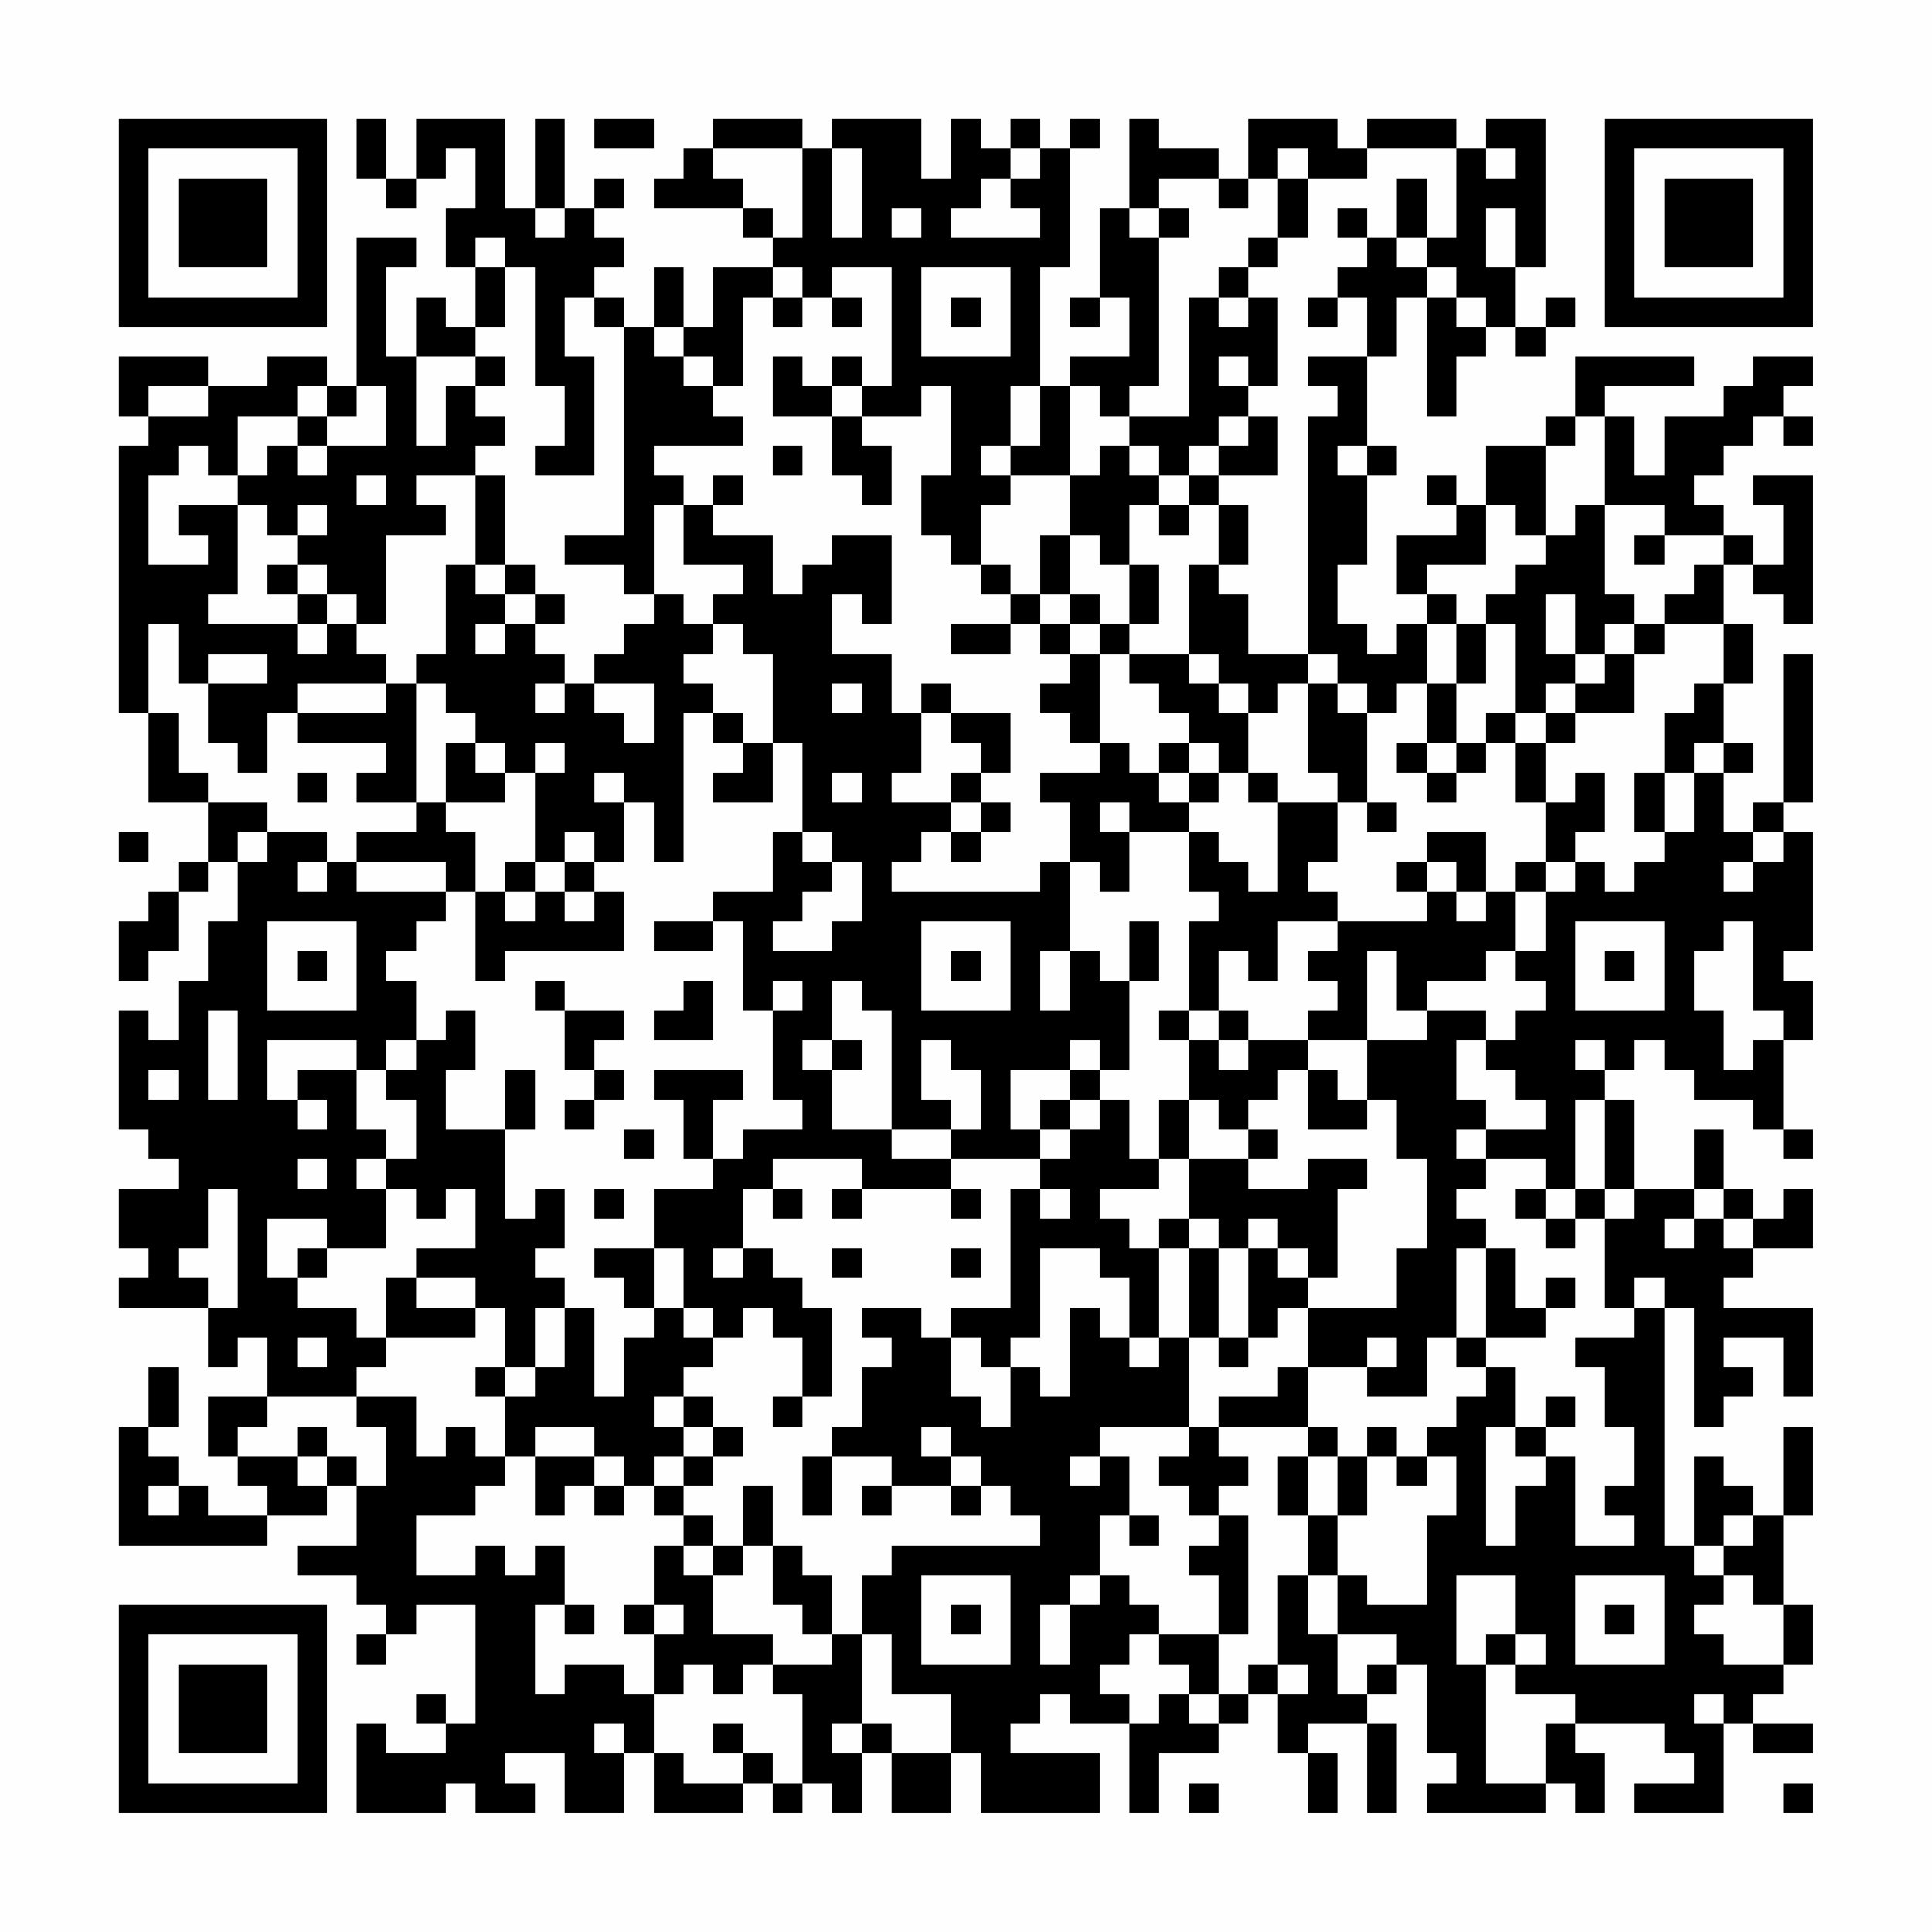 <?xml version="1.0" encoding="UTF-8"?>
<svg xmlns="http://www.w3.org/2000/svg" version="1.1" width="300" height="300" viewBox="0 0 300 300"><rect x="0" y="0" width="300" height="300" fill="#fefefe"/><g transform="scale(4.615)"><g transform="translate(4,4)"><path fill-rule="evenodd" d="M8 0L8 2L9 2L9 3L10 3L10 2L11 2L11 1L12 1L12 3L11 3L11 5L12 5L12 7L11 7L11 6L10 6L10 8L9 8L9 5L10 5L10 4L8 4L8 9L7 9L7 8L5 8L5 9L3 9L3 8L0 8L0 10L1 10L1 11L0 11L0 20L1 20L1 23L3 23L3 25L2 25L2 26L1 26L1 27L0 27L0 29L1 29L1 28L2 28L2 26L3 26L3 25L4 25L4 27L3 27L3 29L2 29L2 31L1 31L1 30L0 30L0 34L1 34L1 35L2 35L2 36L0 36L0 38L1 38L1 39L0 39L0 40L3 40L3 42L4 42L4 41L5 41L5 43L3 43L3 45L4 45L4 46L5 46L5 47L3 47L3 46L2 46L2 45L1 45L1 44L2 44L2 42L1 42L1 44L0 44L0 48L5 48L5 47L7 47L7 46L8 46L8 48L6 48L6 49L8 49L8 50L9 50L9 51L8 51L8 52L9 52L9 51L10 51L10 50L12 50L12 54L11 54L11 53L10 53L10 54L11 54L11 55L9 55L9 54L8 54L8 57L11 57L11 56L12 56L12 57L14 57L14 56L13 56L13 55L15 55L15 57L17 57L17 55L18 55L18 57L21 57L21 56L22 56L22 57L23 57L23 56L24 56L24 57L25 57L25 55L26 55L26 57L28 57L28 55L29 55L29 57L33 57L33 55L30 55L30 54L31 54L31 53L32 53L32 54L34 54L34 57L35 57L35 55L37 55L37 54L38 54L38 53L39 53L39 55L40 55L40 57L41 57L41 55L40 55L40 54L42 54L42 57L43 57L43 54L42 54L42 53L43 53L43 52L44 52L44 55L45 55L45 56L44 56L44 57L48 57L48 56L49 56L49 57L50 57L50 55L49 55L49 54L52 54L52 55L53 55L53 56L51 56L51 57L54 57L54 54L55 54L55 55L57 55L57 54L55 54L55 53L56 53L56 52L57 52L57 50L56 50L56 47L57 47L57 44L56 44L56 47L55 47L55 46L54 46L54 45L53 45L53 48L52 48L52 40L53 40L53 44L54 44L54 43L55 43L55 42L54 42L54 41L56 41L56 43L57 43L57 40L54 40L54 39L55 39L55 38L57 38L57 36L56 36L56 37L55 37L55 36L54 36L54 34L53 34L53 36L51 36L51 33L50 33L50 32L51 32L51 31L52 31L52 32L53 32L53 33L55 33L55 34L56 34L56 35L57 35L57 34L56 34L56 31L57 31L57 29L56 29L56 28L57 28L57 24L56 24L56 23L57 23L57 18L56 18L56 23L55 23L55 24L54 24L54 22L55 22L55 21L54 21L54 19L55 19L55 17L54 17L54 15L55 15L55 16L56 16L56 17L57 17L57 12L55 12L55 13L56 13L56 15L55 15L55 14L54 14L54 13L53 13L53 12L54 12L54 11L55 11L55 10L56 10L56 11L57 11L57 10L56 10L56 9L57 9L57 8L55 8L55 9L54 9L54 10L52 10L52 12L51 12L51 10L50 10L50 9L53 9L53 8L49 8L49 10L48 10L48 11L46 11L46 13L45 13L45 12L44 12L44 13L45 13L45 14L43 14L43 16L44 16L44 17L43 17L43 18L42 18L42 17L41 17L41 15L42 15L42 12L43 12L43 11L42 11L42 8L43 8L43 6L44 6L44 10L45 10L45 8L46 8L46 7L47 7L47 8L48 8L48 7L49 7L49 6L48 6L48 7L47 7L47 5L48 5L48 0L46 0L46 1L45 1L45 0L42 0L42 1L41 1L41 0L38 0L38 2L37 2L37 1L35 1L35 0L34 0L34 3L33 3L33 6L32 6L32 7L33 7L33 6L34 6L34 8L32 8L32 9L31 9L31 5L32 5L32 1L33 1L33 0L32 0L32 1L31 1L31 0L30 0L30 1L29 1L29 0L28 0L28 2L27 2L27 0L24 0L24 1L23 1L23 0L20 0L20 1L19 1L19 2L18 2L18 3L21 3L21 4L22 4L22 5L20 5L20 7L19 7L19 5L18 5L18 7L17 7L17 6L16 6L16 5L17 5L17 4L16 4L16 3L17 3L17 2L16 2L16 3L15 3L15 0L14 0L14 3L13 3L13 0L10 0L10 2L9 2L9 0ZM16 0L16 1L18 1L18 0ZM20 1L20 2L21 2L21 3L22 3L22 4L23 4L23 1ZM24 1L24 4L25 4L25 1ZM30 1L30 2L29 2L29 3L28 3L28 4L31 4L31 3L30 3L30 2L31 2L31 1ZM39 1L39 2L38 2L38 3L37 3L37 2L35 2L35 3L34 3L34 4L35 4L35 9L34 9L34 10L33 10L33 9L32 9L32 12L30 12L30 11L31 11L31 9L30 9L30 11L29 11L29 12L30 12L30 13L29 13L29 15L28 15L28 14L27 14L27 12L28 12L28 9L27 9L27 10L25 10L25 9L26 9L26 5L24 5L24 6L23 6L23 5L22 5L22 6L21 6L21 9L20 9L20 8L19 8L19 7L18 7L18 8L19 8L19 9L20 9L20 10L21 10L21 11L18 11L18 12L19 12L19 13L18 13L18 16L17 16L17 15L15 15L15 14L17 14L17 7L16 7L16 6L15 6L15 8L16 8L16 12L14 12L14 11L15 11L15 9L14 9L14 5L13 5L13 4L12 4L12 5L13 5L13 7L12 7L12 8L10 8L10 11L11 11L11 9L12 9L12 10L13 10L13 11L12 11L12 12L10 12L10 13L11 13L11 14L9 14L9 17L8 17L8 16L7 16L7 15L6 15L6 14L7 14L7 13L6 13L6 14L5 14L5 13L4 13L4 12L5 12L5 11L6 11L6 12L7 12L7 11L9 11L9 9L8 9L8 10L7 10L7 9L6 9L6 10L4 10L4 12L3 12L3 11L2 11L2 12L1 12L1 15L3 15L3 14L2 14L2 13L4 13L4 16L3 16L3 17L6 17L6 18L7 18L7 17L8 17L8 18L9 18L9 19L6 19L6 20L5 20L5 22L4 22L4 21L3 21L3 19L5 19L5 18L3 18L3 19L2 19L2 17L1 17L1 20L2 20L2 22L3 22L3 23L5 23L5 24L4 24L4 25L5 25L5 24L7 24L7 25L6 25L6 26L7 26L7 25L8 25L8 26L11 26L11 27L10 27L10 28L9 28L9 29L10 29L10 31L9 31L9 32L8 32L8 31L5 31L5 33L6 33L6 34L7 34L7 33L6 33L6 32L8 32L8 34L9 34L9 35L8 35L8 36L9 36L9 38L7 38L7 37L5 37L5 39L6 39L6 40L8 40L8 41L9 41L9 42L8 42L8 43L5 43L5 44L4 44L4 45L6 45L6 46L7 46L7 45L8 45L8 46L9 46L9 44L8 44L8 43L10 43L10 45L11 45L11 44L12 44L12 45L13 45L13 46L12 46L12 47L10 47L10 49L12 49L12 48L13 48L13 49L14 49L14 48L15 48L15 50L14 50L14 53L15 53L15 52L17 52L17 53L18 53L18 55L19 55L19 56L21 56L21 55L22 55L22 56L23 56L23 53L22 53L22 52L24 52L24 51L25 51L25 54L24 54L24 55L25 55L25 54L26 54L26 55L28 55L28 53L26 53L26 51L25 51L25 49L26 49L26 48L31 48L31 47L30 47L30 46L29 46L29 45L28 45L28 44L27 44L27 45L28 45L28 46L26 46L26 45L24 45L24 44L25 44L25 42L26 42L26 41L25 41L25 40L27 40L27 41L28 41L28 43L29 43L29 44L30 44L30 42L31 42L31 43L32 43L32 40L33 40L33 41L34 41L34 42L35 42L35 41L36 41L36 44L33 44L33 45L32 45L32 46L33 46L33 45L34 45L34 47L33 47L33 49L32 49L32 50L31 50L31 52L32 52L32 50L33 50L33 49L34 49L34 50L35 50L35 51L34 51L34 52L33 52L33 53L34 53L34 54L35 54L35 53L36 53L36 54L37 54L37 53L38 53L38 52L39 52L39 53L40 53L40 52L39 52L39 49L40 49L40 51L41 51L41 53L42 53L42 52L43 52L43 51L41 51L41 49L42 49L42 50L44 50L44 47L45 47L45 45L44 45L44 44L45 44L45 43L46 43L46 42L47 42L47 44L46 44L46 48L47 48L47 46L48 46L48 45L49 45L49 48L51 48L51 47L50 47L50 46L51 46L51 44L50 44L50 42L49 42L49 41L51 41L51 40L52 40L52 39L51 39L51 40L50 40L50 37L51 37L51 36L50 36L50 33L49 33L49 36L48 36L48 35L46 35L46 34L48 34L48 33L47 33L47 32L46 32L46 31L47 31L47 30L48 30L48 29L47 29L47 28L48 28L48 26L49 26L49 25L50 25L50 26L51 26L51 25L52 25L52 24L53 24L53 22L54 22L54 21L53 21L53 22L52 22L52 20L53 20L53 19L54 19L54 17L52 17L52 16L53 16L53 15L54 15L54 14L52 14L52 13L50 13L50 10L49 10L49 11L48 11L48 14L47 14L47 13L46 13L46 15L44 15L44 16L45 16L45 17L44 17L44 19L43 19L43 20L42 20L42 19L41 19L41 18L40 18L40 10L41 10L41 9L40 9L40 8L42 8L42 6L41 6L41 5L42 5L42 4L43 4L43 5L44 5L44 6L45 6L45 7L46 7L46 6L45 6L45 5L44 5L44 4L45 4L45 1L42 1L42 2L40 2L40 1ZM46 1L46 2L47 2L47 1ZM39 2L39 4L38 4L38 5L37 5L37 6L36 6L36 10L34 10L34 11L33 11L33 12L32 12L32 14L31 14L31 16L30 16L30 15L29 15L29 16L30 16L30 17L28 17L28 18L30 18L30 17L31 17L31 18L32 18L32 19L31 19L31 20L32 20L32 21L33 21L33 22L31 22L31 23L32 23L32 25L31 25L31 26L26 26L26 25L27 25L27 24L28 24L28 25L29 25L29 24L30 24L30 23L29 23L29 22L30 22L30 20L28 20L28 19L27 19L27 20L26 20L26 18L24 18L24 16L25 16L25 17L26 17L26 14L24 14L24 15L23 15L23 16L22 16L22 14L20 14L20 13L21 13L21 12L20 12L20 13L19 13L19 15L21 15L21 16L20 16L20 17L19 17L19 16L18 16L18 17L17 17L17 18L16 18L16 19L15 19L15 18L14 18L14 17L15 17L15 16L14 16L14 15L13 15L13 12L12 12L12 15L11 15L11 18L10 18L10 19L9 19L9 20L6 20L6 21L9 21L9 22L8 22L8 23L10 23L10 24L8 24L8 25L11 25L11 26L12 26L12 29L13 29L13 28L17 28L17 26L16 26L16 25L17 25L17 23L18 23L18 25L19 25L19 20L20 20L20 21L21 21L21 22L20 22L20 23L22 23L22 21L23 21L23 24L22 24L22 26L20 26L20 27L18 27L18 28L20 28L20 27L21 27L21 30L22 30L22 33L23 33L23 34L21 34L21 35L20 35L20 33L21 33L21 32L18 32L18 33L19 33L19 35L20 35L20 36L18 36L18 38L16 38L16 39L17 39L17 40L18 40L18 41L17 41L17 43L16 43L16 40L15 40L15 39L14 39L14 38L15 38L15 36L14 36L14 37L13 37L13 34L14 34L14 32L13 32L13 34L11 34L11 32L12 32L12 30L11 30L11 31L10 31L10 32L9 32L9 33L10 33L10 35L9 35L9 36L10 36L10 37L11 37L11 36L12 36L12 38L10 38L10 39L9 39L9 41L12 41L12 40L13 40L13 42L12 42L12 43L13 43L13 45L14 45L14 47L15 47L15 46L16 46L16 47L17 47L17 46L18 46L18 47L19 47L19 48L18 48L18 50L17 50L17 51L18 51L18 53L19 53L19 52L20 52L20 53L21 53L21 52L22 52L22 51L20 51L20 49L21 49L21 48L22 48L22 50L23 50L23 51L24 51L24 49L23 49L23 48L22 48L22 46L21 46L21 48L20 48L20 47L19 47L19 46L20 46L20 45L21 45L21 44L20 44L20 43L19 43L19 42L20 42L20 41L21 41L21 40L22 40L22 41L23 41L23 43L22 43L22 44L23 44L23 43L24 43L24 40L23 40L23 39L22 39L22 38L21 38L21 36L22 36L22 37L23 37L23 36L22 36L22 35L25 35L25 36L24 36L24 37L25 37L25 36L28 36L28 37L29 37L29 36L28 36L28 35L31 35L31 36L30 36L30 40L28 40L28 41L29 41L29 42L30 42L30 41L31 41L31 38L33 38L33 39L34 39L34 41L35 41L35 38L36 38L36 41L37 41L37 42L38 42L38 41L39 41L39 40L40 40L40 42L39 42L39 43L37 43L37 44L36 44L36 45L35 45L35 46L36 46L36 47L37 47L37 48L36 48L36 49L37 49L37 51L35 51L35 52L36 52L36 53L37 53L37 51L38 51L38 47L37 47L37 46L38 46L38 45L37 45L37 44L40 44L40 45L39 45L39 47L40 47L40 49L41 49L41 47L42 47L42 45L43 45L43 46L44 46L44 45L43 45L43 44L42 44L42 45L41 45L41 44L40 44L40 42L42 42L42 43L44 43L44 41L45 41L45 42L46 42L46 41L48 41L48 40L49 40L49 39L48 39L48 40L47 40L47 38L46 38L46 37L45 37L45 36L46 36L46 35L45 35L45 34L46 34L46 33L45 33L45 31L46 31L46 30L44 30L44 29L46 29L46 28L47 28L47 26L48 26L48 25L49 25L49 24L50 24L50 22L49 22L49 23L48 23L48 21L49 21L49 20L51 20L51 18L52 18L52 17L51 17L51 16L50 16L50 13L49 13L49 14L48 14L48 15L47 15L47 16L46 16L46 17L45 17L45 19L44 19L44 21L43 21L43 22L44 22L44 23L45 23L45 22L46 22L46 21L47 21L47 23L48 23L48 25L47 25L47 26L46 26L46 24L44 24L44 25L43 25L43 26L44 26L44 27L41 27L41 26L40 26L40 25L41 25L41 23L42 23L42 24L43 24L43 23L42 23L42 20L41 20L41 19L40 19L40 18L38 18L38 16L37 16L37 15L38 15L38 13L37 13L37 12L39 12L39 10L38 10L38 9L39 9L39 6L38 6L38 5L39 5L39 4L40 4L40 2ZM43 2L43 4L44 4L44 2ZM14 3L14 4L15 4L15 3ZM26 3L26 4L27 4L27 3ZM35 3L35 4L36 4L36 3ZM41 3L41 4L42 4L42 3ZM46 3L46 5L47 5L47 3ZM27 5L27 8L30 8L30 5ZM22 6L22 7L23 7L23 6ZM24 6L24 7L25 7L25 6ZM28 6L28 7L29 7L29 6ZM37 6L37 7L38 7L38 6ZM40 6L40 7L41 7L41 6ZM12 8L12 9L13 9L13 8ZM22 8L22 10L24 10L24 12L25 12L25 13L26 13L26 11L25 11L25 10L24 10L24 9L25 9L25 8L24 8L24 9L23 9L23 8ZM37 8L37 9L38 9L38 8ZM1 9L1 10L3 10L3 9ZM6 10L6 11L7 11L7 10ZM37 10L37 11L36 11L36 12L35 12L35 11L34 11L34 12L35 12L35 13L34 13L34 15L33 15L33 14L32 14L32 16L31 16L31 17L32 17L32 18L33 18L33 21L34 21L34 22L35 22L35 23L36 23L36 24L34 24L34 23L33 23L33 24L34 24L34 26L33 26L33 25L32 25L32 28L31 28L31 30L32 30L32 28L33 28L33 29L34 29L34 32L33 32L33 31L32 31L32 32L30 32L30 34L31 34L31 35L32 35L32 34L33 34L33 33L34 33L34 35L35 35L35 36L33 36L33 37L34 37L34 38L35 38L35 37L36 37L36 38L37 38L37 41L38 41L38 38L39 38L39 39L40 39L40 40L43 40L43 38L44 38L44 35L43 35L43 33L42 33L42 31L44 31L44 30L43 30L43 28L42 28L42 31L40 31L40 30L41 30L41 29L40 29L40 28L41 28L41 27L39 27L39 29L38 29L38 28L37 28L37 30L36 30L36 27L37 27L37 26L36 26L36 24L37 24L37 25L38 25L38 26L39 26L39 23L41 23L41 22L40 22L40 19L39 19L39 20L38 20L38 19L37 19L37 18L36 18L36 15L37 15L37 13L36 13L36 12L37 12L37 11L38 11L38 10ZM22 11L22 12L23 12L23 11ZM41 11L41 12L42 12L42 11ZM8 12L8 13L9 13L9 12ZM35 13L35 14L36 14L36 13ZM51 14L51 15L52 15L52 14ZM5 15L5 16L6 16L6 17L7 17L7 16L6 16L6 15ZM12 15L12 16L13 16L13 17L12 17L12 18L13 18L13 17L14 17L14 16L13 16L13 15ZM34 15L34 17L33 17L33 16L32 16L32 17L33 17L33 18L34 18L34 19L35 19L35 20L36 20L36 21L35 21L35 22L36 22L36 23L37 23L37 22L38 22L38 23L39 23L39 22L38 22L38 20L37 20L37 19L36 19L36 18L34 18L34 17L35 17L35 15ZM48 16L48 18L49 18L49 19L48 19L48 20L47 20L47 17L46 17L46 19L45 19L45 21L44 21L44 22L45 22L45 21L46 21L46 20L47 20L47 21L48 21L48 20L49 20L49 19L50 19L50 18L51 18L51 17L50 17L50 18L49 18L49 16ZM20 17L20 18L19 18L19 19L20 19L20 20L21 20L21 21L22 21L22 18L21 18L21 17ZM10 19L10 23L11 23L11 24L12 24L12 26L13 26L13 27L14 27L14 26L15 26L15 27L16 27L16 26L15 26L15 25L16 25L16 24L15 24L15 25L14 25L14 22L15 22L15 21L14 21L14 22L13 22L13 21L12 21L12 20L11 20L11 19ZM14 19L14 20L15 20L15 19ZM16 19L16 20L17 20L17 21L18 21L18 19ZM24 19L24 20L25 20L25 19ZM27 20L27 22L26 22L26 23L28 23L28 24L29 24L29 23L28 23L28 22L29 22L29 21L28 21L28 20ZM11 21L11 23L13 23L13 22L12 22L12 21ZM36 21L36 22L37 22L37 21ZM6 22L6 23L7 23L7 22ZM16 22L16 23L17 23L17 22ZM24 22L24 23L25 23L25 22ZM51 22L51 24L52 24L52 22ZM0 24L0 25L1 25L1 24ZM23 24L23 25L24 25L24 26L23 26L23 27L22 27L22 28L24 28L24 27L25 27L25 25L24 25L24 24ZM55 24L55 25L54 25L54 26L55 26L55 25L56 25L56 24ZM13 25L13 26L14 26L14 25ZM44 25L44 26L45 26L45 27L46 27L46 26L45 26L45 25ZM5 27L5 30L8 30L8 27ZM27 27L27 30L30 30L30 27ZM34 27L34 29L35 29L35 27ZM49 27L49 30L52 30L52 27ZM54 27L54 28L53 28L53 30L54 30L54 32L55 32L55 31L56 31L56 30L55 30L55 27ZM6 28L6 29L7 29L7 28ZM28 28L28 29L29 29L29 28ZM50 28L50 29L51 29L51 28ZM14 29L14 30L15 30L15 32L16 32L16 33L15 33L15 34L16 34L16 33L17 33L17 32L16 32L16 31L17 31L17 30L15 30L15 29ZM19 29L19 30L18 30L18 31L20 31L20 29ZM22 29L22 30L23 30L23 29ZM24 29L24 31L23 31L23 32L24 32L24 34L26 34L26 35L28 35L28 34L29 34L29 32L28 32L28 31L27 31L27 33L28 33L28 34L26 34L26 30L25 30L25 29ZM3 30L3 33L4 33L4 30ZM35 30L35 31L36 31L36 33L35 33L35 35L36 35L36 37L37 37L37 38L38 38L38 37L39 37L39 38L40 38L40 39L41 39L41 36L42 36L42 35L40 35L40 36L38 36L38 35L39 35L39 34L38 34L38 33L39 33L39 32L40 32L40 34L42 34L42 33L41 33L41 32L40 32L40 31L38 31L38 30L37 30L37 31L36 31L36 30ZM24 31L24 32L25 32L25 31ZM37 31L37 32L38 32L38 31ZM49 31L49 32L50 32L50 31ZM1 32L1 33L2 33L2 32ZM32 32L32 33L31 33L31 34L32 34L32 33L33 33L33 32ZM36 33L36 35L38 35L38 34L37 34L37 33ZM17 34L17 35L18 35L18 34ZM6 35L6 36L7 36L7 35ZM3 36L3 38L2 38L2 39L3 39L3 40L4 40L4 36ZM16 36L16 37L17 37L17 36ZM31 36L31 37L32 37L32 36ZM47 36L47 37L48 37L48 38L49 38L49 37L50 37L50 36L49 36L49 37L48 37L48 36ZM53 36L53 37L52 37L52 38L53 38L53 37L54 37L54 38L55 38L55 37L54 37L54 36ZM6 38L6 39L7 39L7 38ZM18 38L18 40L19 40L19 41L20 41L20 40L19 40L19 38ZM20 38L20 39L21 39L21 38ZM24 38L24 39L25 39L25 38ZM28 38L28 39L29 39L29 38ZM45 38L45 41L46 41L46 38ZM10 39L10 40L12 40L12 39ZM14 40L14 42L13 42L13 43L14 43L14 42L15 42L15 40ZM6 41L6 42L7 42L7 41ZM42 41L42 42L43 42L43 41ZM18 43L18 44L19 44L19 45L18 45L18 46L19 46L19 45L20 45L20 44L19 44L19 43ZM48 43L48 44L47 44L47 45L48 45L48 44L49 44L49 43ZM6 44L6 45L7 45L7 44ZM14 44L14 45L16 45L16 46L17 46L17 45L16 45L16 44ZM23 45L23 47L24 47L24 45ZM40 45L40 47L41 47L41 45ZM1 46L1 47L2 47L2 46ZM25 46L25 47L26 47L26 46ZM28 46L28 47L29 47L29 46ZM34 47L34 48L35 48L35 47ZM54 47L54 48L53 48L53 49L54 49L54 50L53 50L53 51L54 51L54 52L56 52L56 50L55 50L55 49L54 49L54 48L55 48L55 47ZM19 48L19 49L20 49L20 48ZM27 49L27 52L30 52L30 49ZM45 49L45 52L46 52L46 56L48 56L48 54L49 54L49 53L47 53L47 52L48 52L48 51L47 51L47 49ZM49 49L49 52L52 52L52 49ZM15 50L15 51L16 51L16 50ZM18 50L18 51L19 51L19 50ZM28 50L28 51L29 51L29 50ZM50 50L50 51L51 51L51 50ZM46 51L46 52L47 52L47 51ZM53 53L53 54L54 54L54 53ZM16 54L16 55L17 55L17 54ZM20 54L20 55L21 55L21 54ZM36 56L36 57L37 57L37 56ZM56 56L56 57L57 57L57 56ZM0 0L0 7L7 7L7 0ZM1 1L1 6L6 6L6 1ZM2 2L2 5L5 5L5 2ZM50 0L50 7L57 7L57 0ZM51 1L51 6L56 6L56 1ZM52 2L52 5L55 5L55 2ZM0 50L0 57L7 57L7 50ZM1 51L1 56L6 56L6 51ZM2 52L2 55L5 55L5 52Z" fill="#000000"/></g></g></svg>
